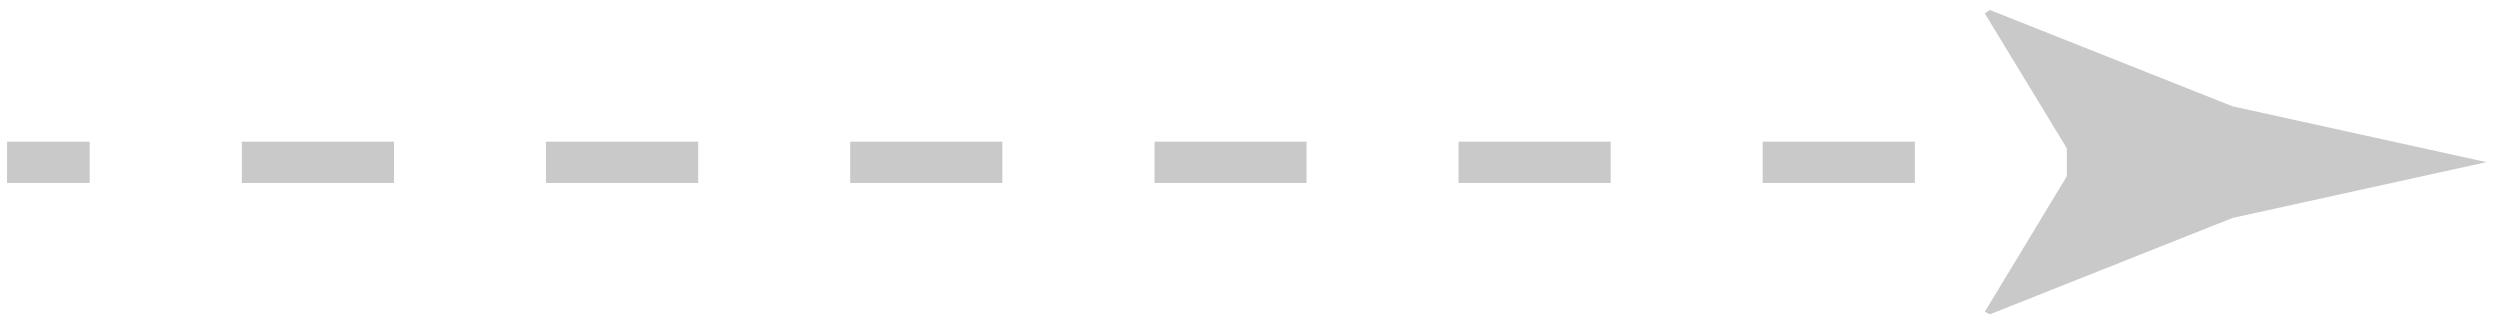<svg width="138" height="18" viewBox="0 0 138 18" fill="none" xmlns="http://www.w3.org/2000/svg">
<path d="M4.95 7.82H0.39V10.1H4.95V7.82Z" fill="#C9C9C9"/>
<path d="M105.7 10.1H97.3V7.82H105.7V10.1ZM88.91 10.1H80.51V7.82H88.91V10.1ZM72.12 10.1H63.73V7.82H72.12V10.1ZM55.33 10.1H46.93V7.82H55.33V10.1ZM38.54 10.1H30.14V7.82H38.54V10.1ZM21.75 10.1H13.35V7.82H21.75V10.1Z" fill="#C9C9C9"/>
<path d="M118.65 7.82H114.09V10.1H118.65V7.82Z" fill="#C9C9C9"/>
<path d="M114.56 8.96L109.56 0.74L109.84 0.55L123.24 5.87C127.91 6.9 132.58 7.92 137.25 8.95C132.58 9.98 127.91 11 123.24 12.03L109.84 17.35L109.56 17.21L114.56 8.95V8.96Z" fill="#C9C9C9"/>
</svg>

